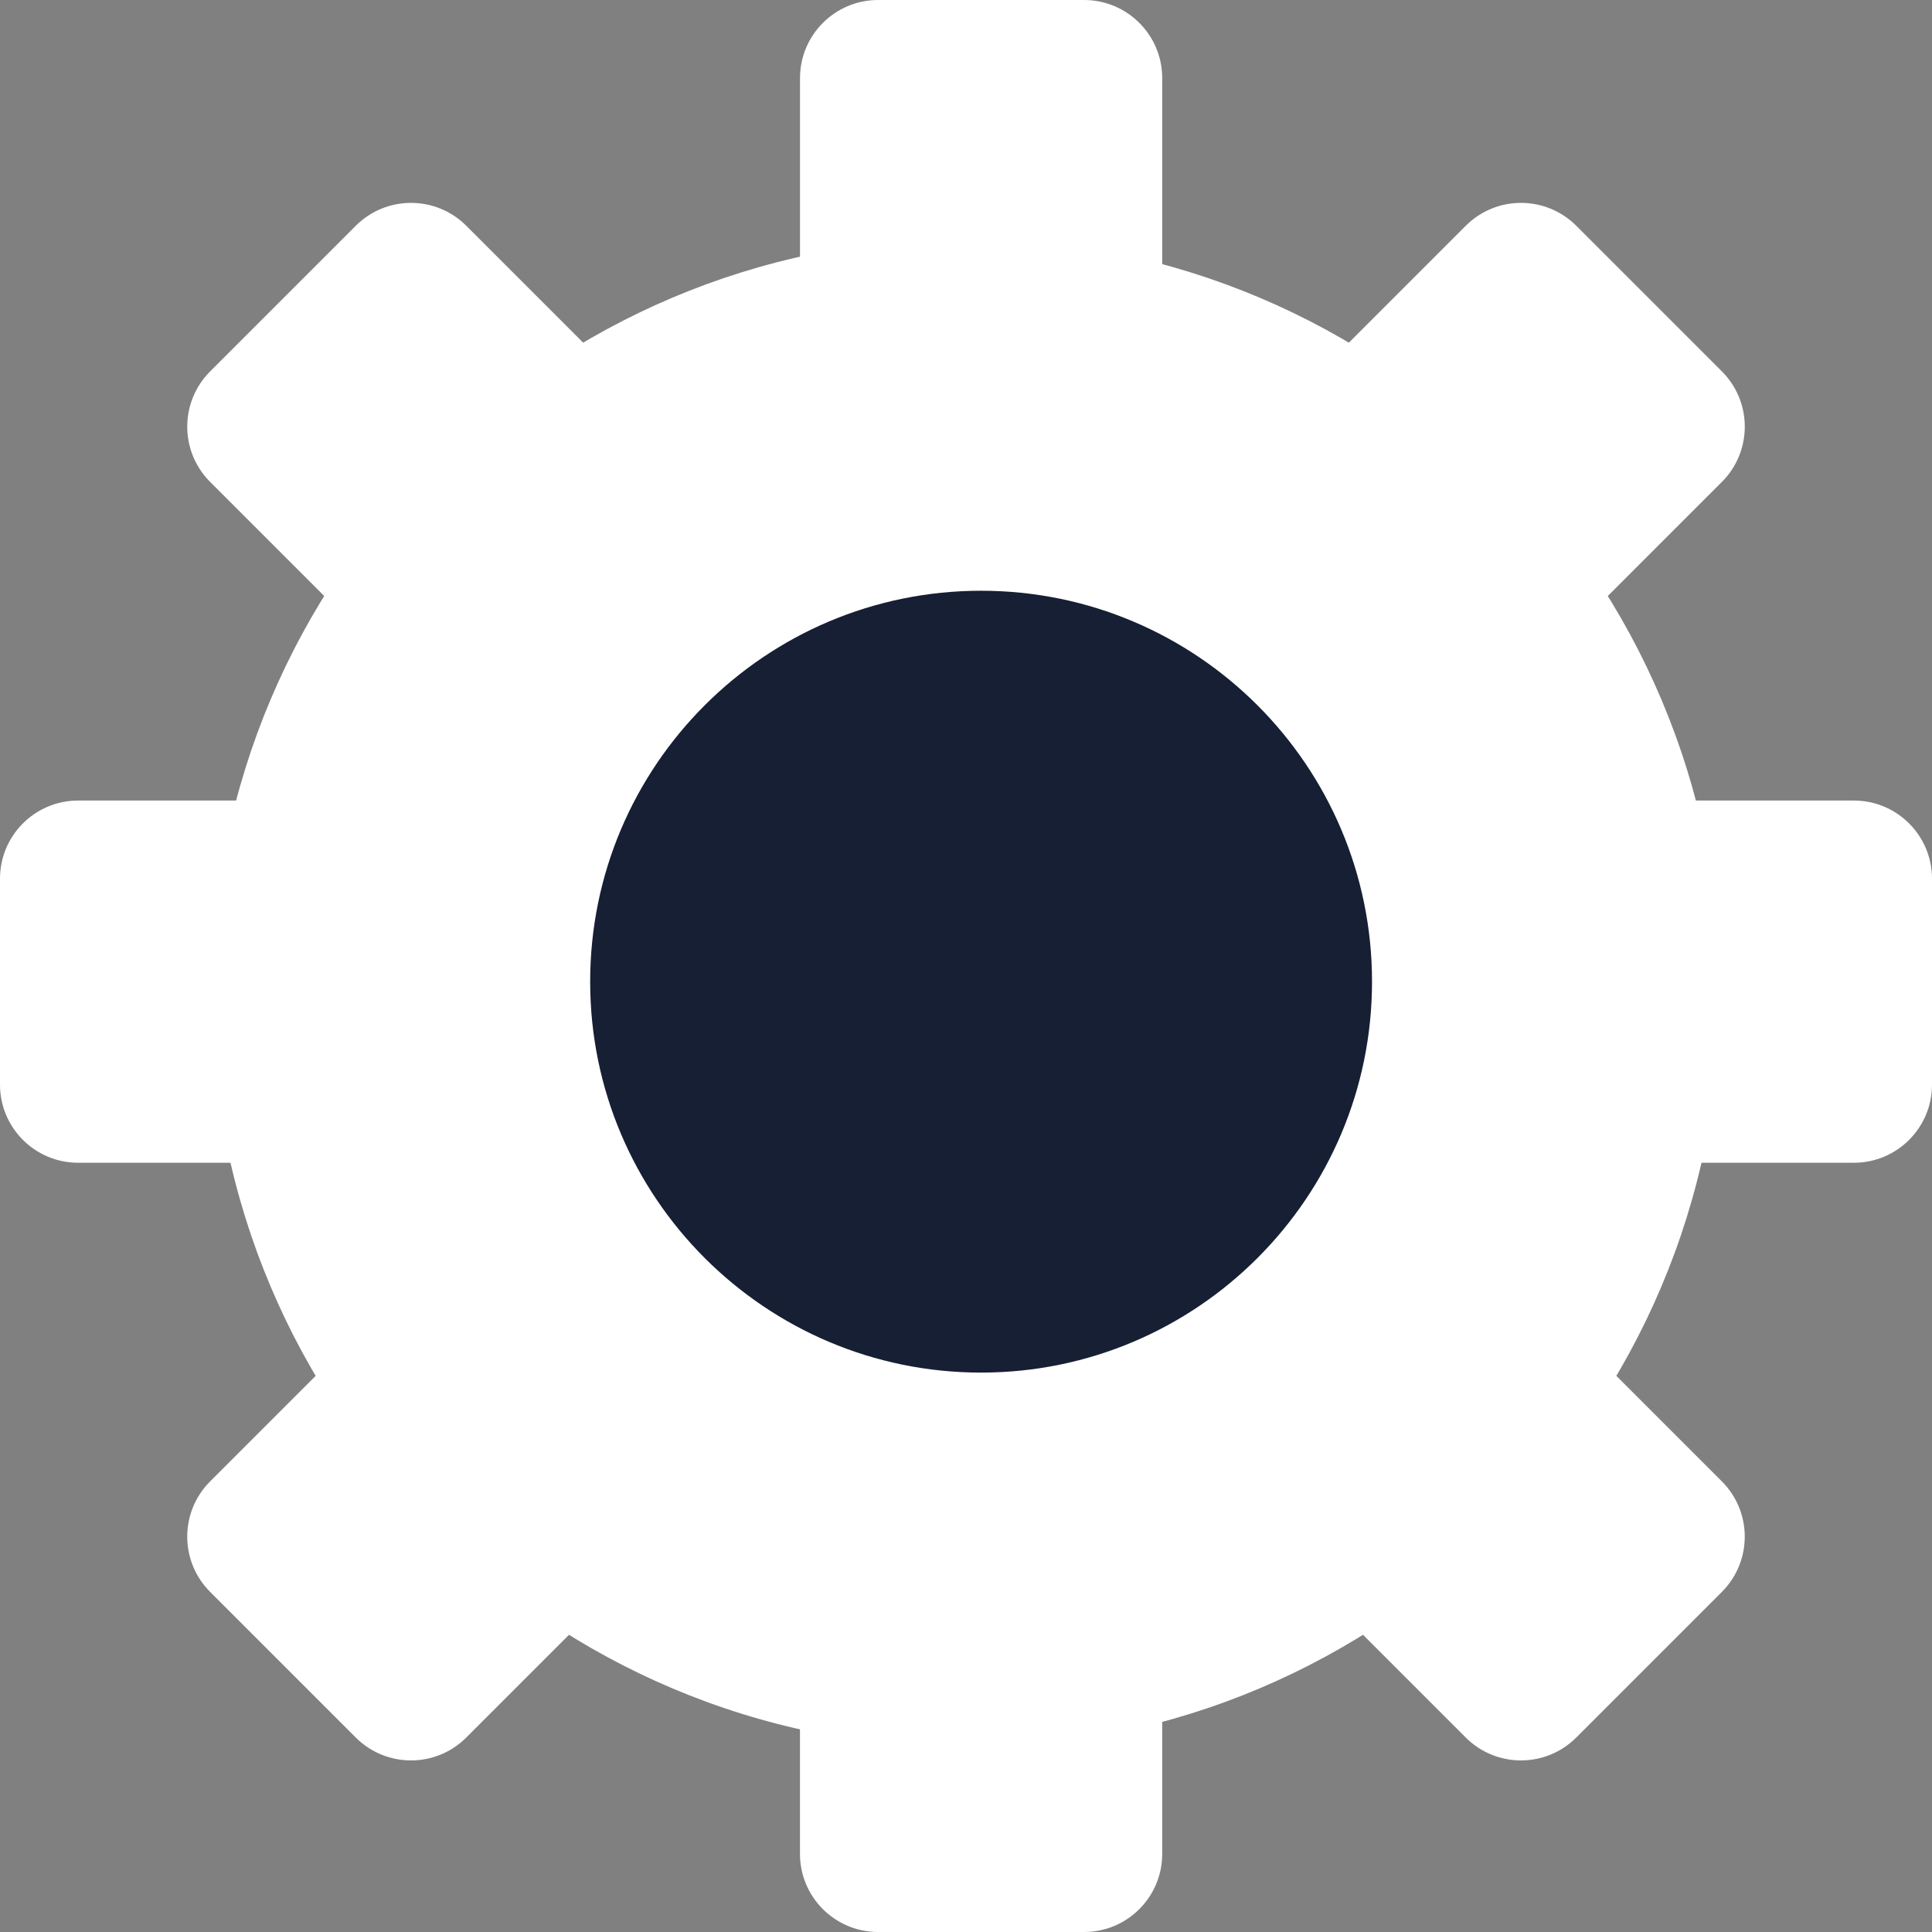 <?xml version="1.0" encoding="UTF-8" standalone="no"?>
<!DOCTYPE svg PUBLIC "-//W3C//DTD SVG 1.1//EN" "http://www.w3.org/Graphics/SVG/1.1/DTD/svg11.dtd">
<svg version="1.1" xmlns="http://www.w3.org/2000/svg" xmlns:xlink="http://www.w3.org/1999/xlink" preserveAspectRatio="xMidYMid meet" viewBox="0 0 640 640" width="640" height="640"><rect x="0" y="0" width="640" height="640" fill="#808080" stroke="none"/><defs><path d="M570 328.95C570 466.93 457.98 578.95 320 578.95C182.02 578.95 70 466.93 70 328.95C70 190.97 182.02 78.95 320 78.95C457.98 78.95 570 190.97 570 328.95Z" id="balxGIMzq"></path><path d="M359.11 0C373.41 0 385 11.59 385 25.89C385 148.71 385 491.29 385 614.11C385 628.41 373.41 640 359.11 640C340.29 640 309.71 640 290.89 640C276.59 640 265 628.41 265 614.11C265 491.29 265.01 148.71 265.01 25.89C265.01 11.59 276.6 0 290.89 0C309.72 0 340.29 0 359.11 0Z" id="bquOvFu45"></path><path d="M522.15 575.58C512.04 585.69 495.65 585.69 485.54 575.58C398.7 488.73 156.46 246.49 69.61 159.64C59.5 149.53 59.5 133.14 69.61 123.03C82.92 109.72 104.54 88.1 117.85 74.79C127.96 64.68 144.35 64.68 154.46 74.79C241.3 161.64 483.54 403.88 570.39 490.73C580.5 500.84 580.5 517.23 570.39 527.34C557.08 540.65 535.46 562.27 522.15 575.58Z" id="dewEaYriX"></path><path d="M640 359.3C640 373.59 628.41 385.18 614.11 385.18C491.29 385.18 148.71 385.18 25.89 385.18C11.59 385.18 0 373.59 0 359.29C0 340.47 0 309.9 0 291.07C0 276.78 11.59 265.19 25.89 265.19C148.71 265.19 491.29 265.19 614.11 265.19C628.41 265.19 640 276.78 640 291.08C640 309.9 640 340.47 640 359.3Z" id="b3gCWx4zVJ"></path><path d="M570.4 123.03C580.51 133.14 580.51 149.53 570.4 159.64C483.55 246.49 241.31 488.73 154.46 575.58C144.35 585.69 127.96 585.69 117.85 575.58C104.54 562.27 82.92 540.65 69.61 527.34C59.5 517.23 59.5 500.84 69.61 490.73C156.46 403.88 398.7 161.64 485.55 74.79C495.66 64.68 512.05 64.68 522.16 74.79C535.47 88.1 557.09 109.72 570.4 123.03Z" id="b2d1bQcuhN"></path><path d="M454.5 325.19C454.5 396.66 396.47 454.69 325 454.69C253.53 454.69 195.5 396.66 195.5 325.19C195.5 253.71 253.53 195.69 325 195.69C396.47 195.69 454.5 253.71 454.5 325.19Z" id="io3S3sNfJ"></path></defs><g><g><g><use xlink:href="#balxGIMzq" opacity="1" fill="#ffffff" fill-opacity="1"></use></g><g><use xlink:href="#bquOvFu45" opacity="1" fill="#ffffff" fill-opacity="1"></use></g><g><use xlink:href="#dewEaYriX" opacity="1" fill="#ffffff" fill-opacity="1"></use></g><g><use xlink:href="#b3gCWx4zVJ" opacity="1" fill="#ffffff" fill-opacity="1"></use></g><g><use xlink:href="#b2d1bQcuhN" opacity="1" fill="#ffffff" fill-opacity="1"></use></g><g><use xlink:href="#io3S3sNfJ" opacity="1" fill="#161f33" fill-opacity="1"></use></g></g></g></svg>